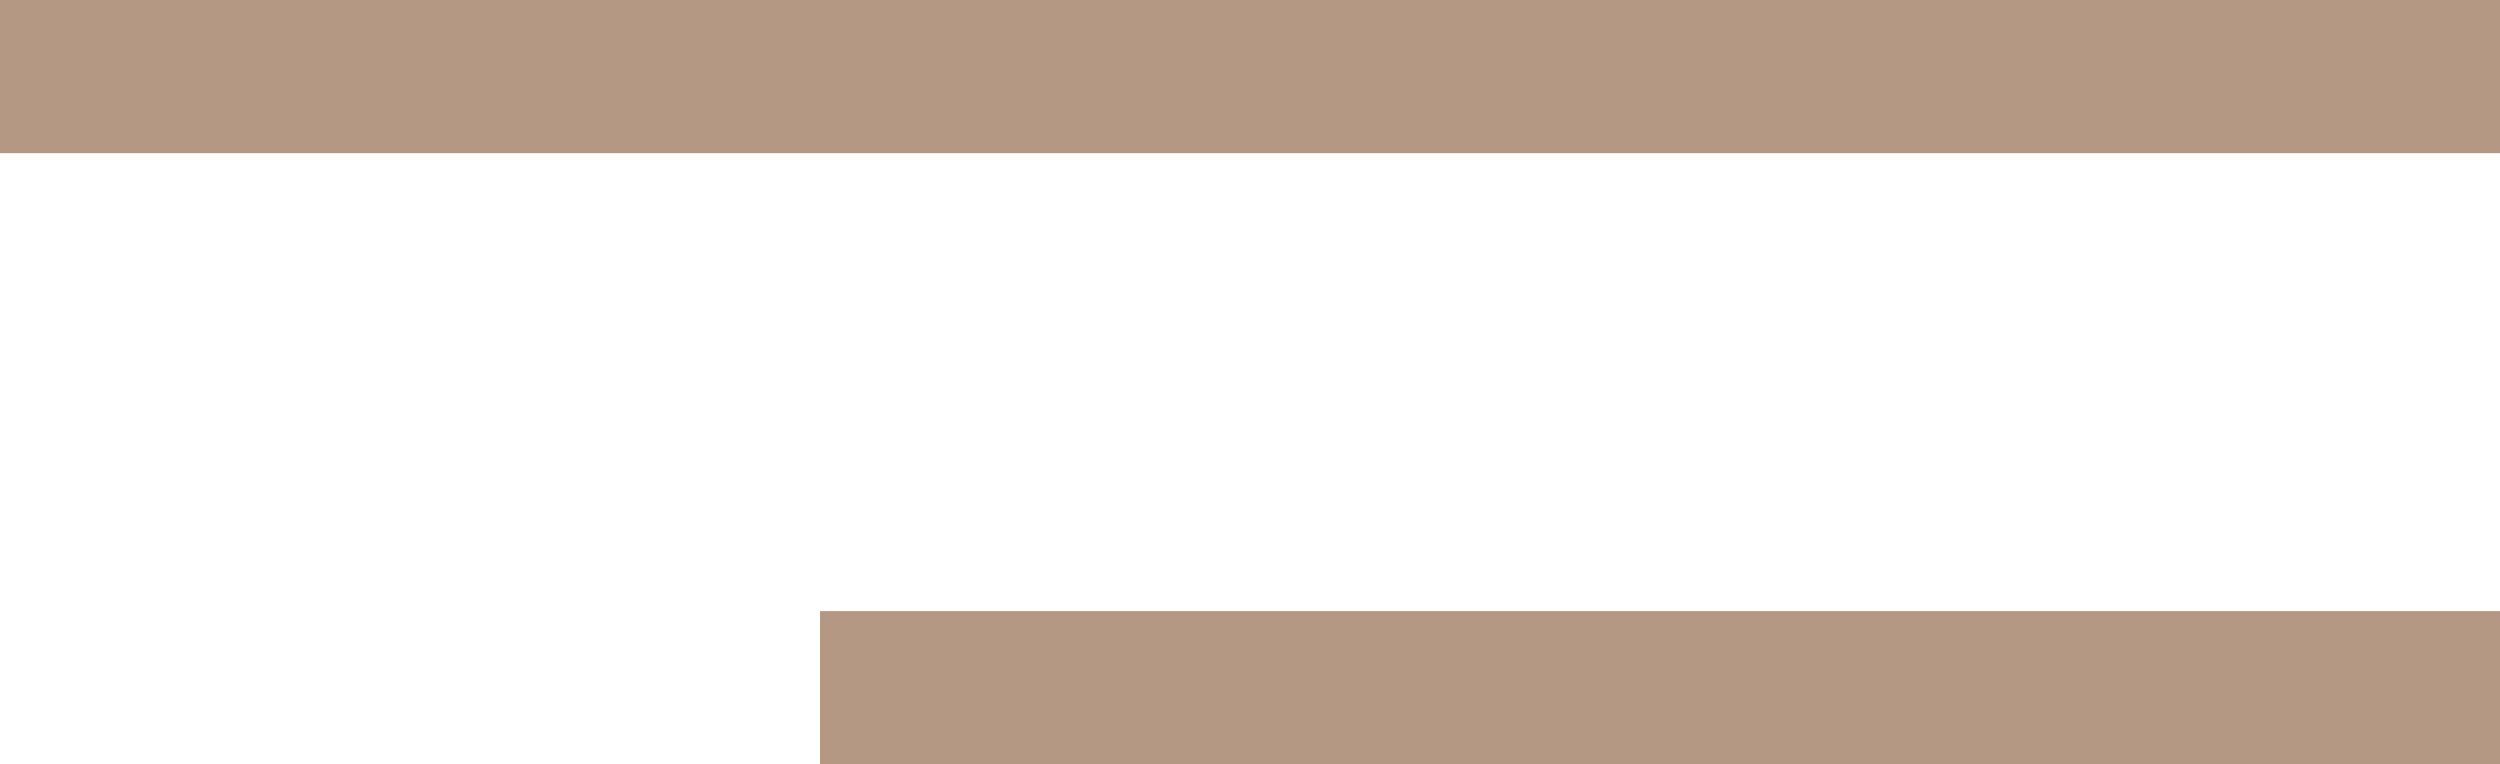 <svg xmlns="http://www.w3.org/2000/svg" width="27.438" height="8.388" viewBox="0 0 27.438 8.388">
  <g id="Menu_Icon" data-name="Menu Icon" transform="translate(-1005 -49.293)">
    <rect id="Rechteck_1" data-name="Rechteck 1" width="27.438" height="1.681" transform="translate(1005 49.293)" fill="#b49883"/>
    <rect id="Rechteck_1-2" data-name="Rechteck 1" width="18.438" height="1.681" transform="translate(1014 56)" fill="#b49883"/>
  </g>
</svg>

